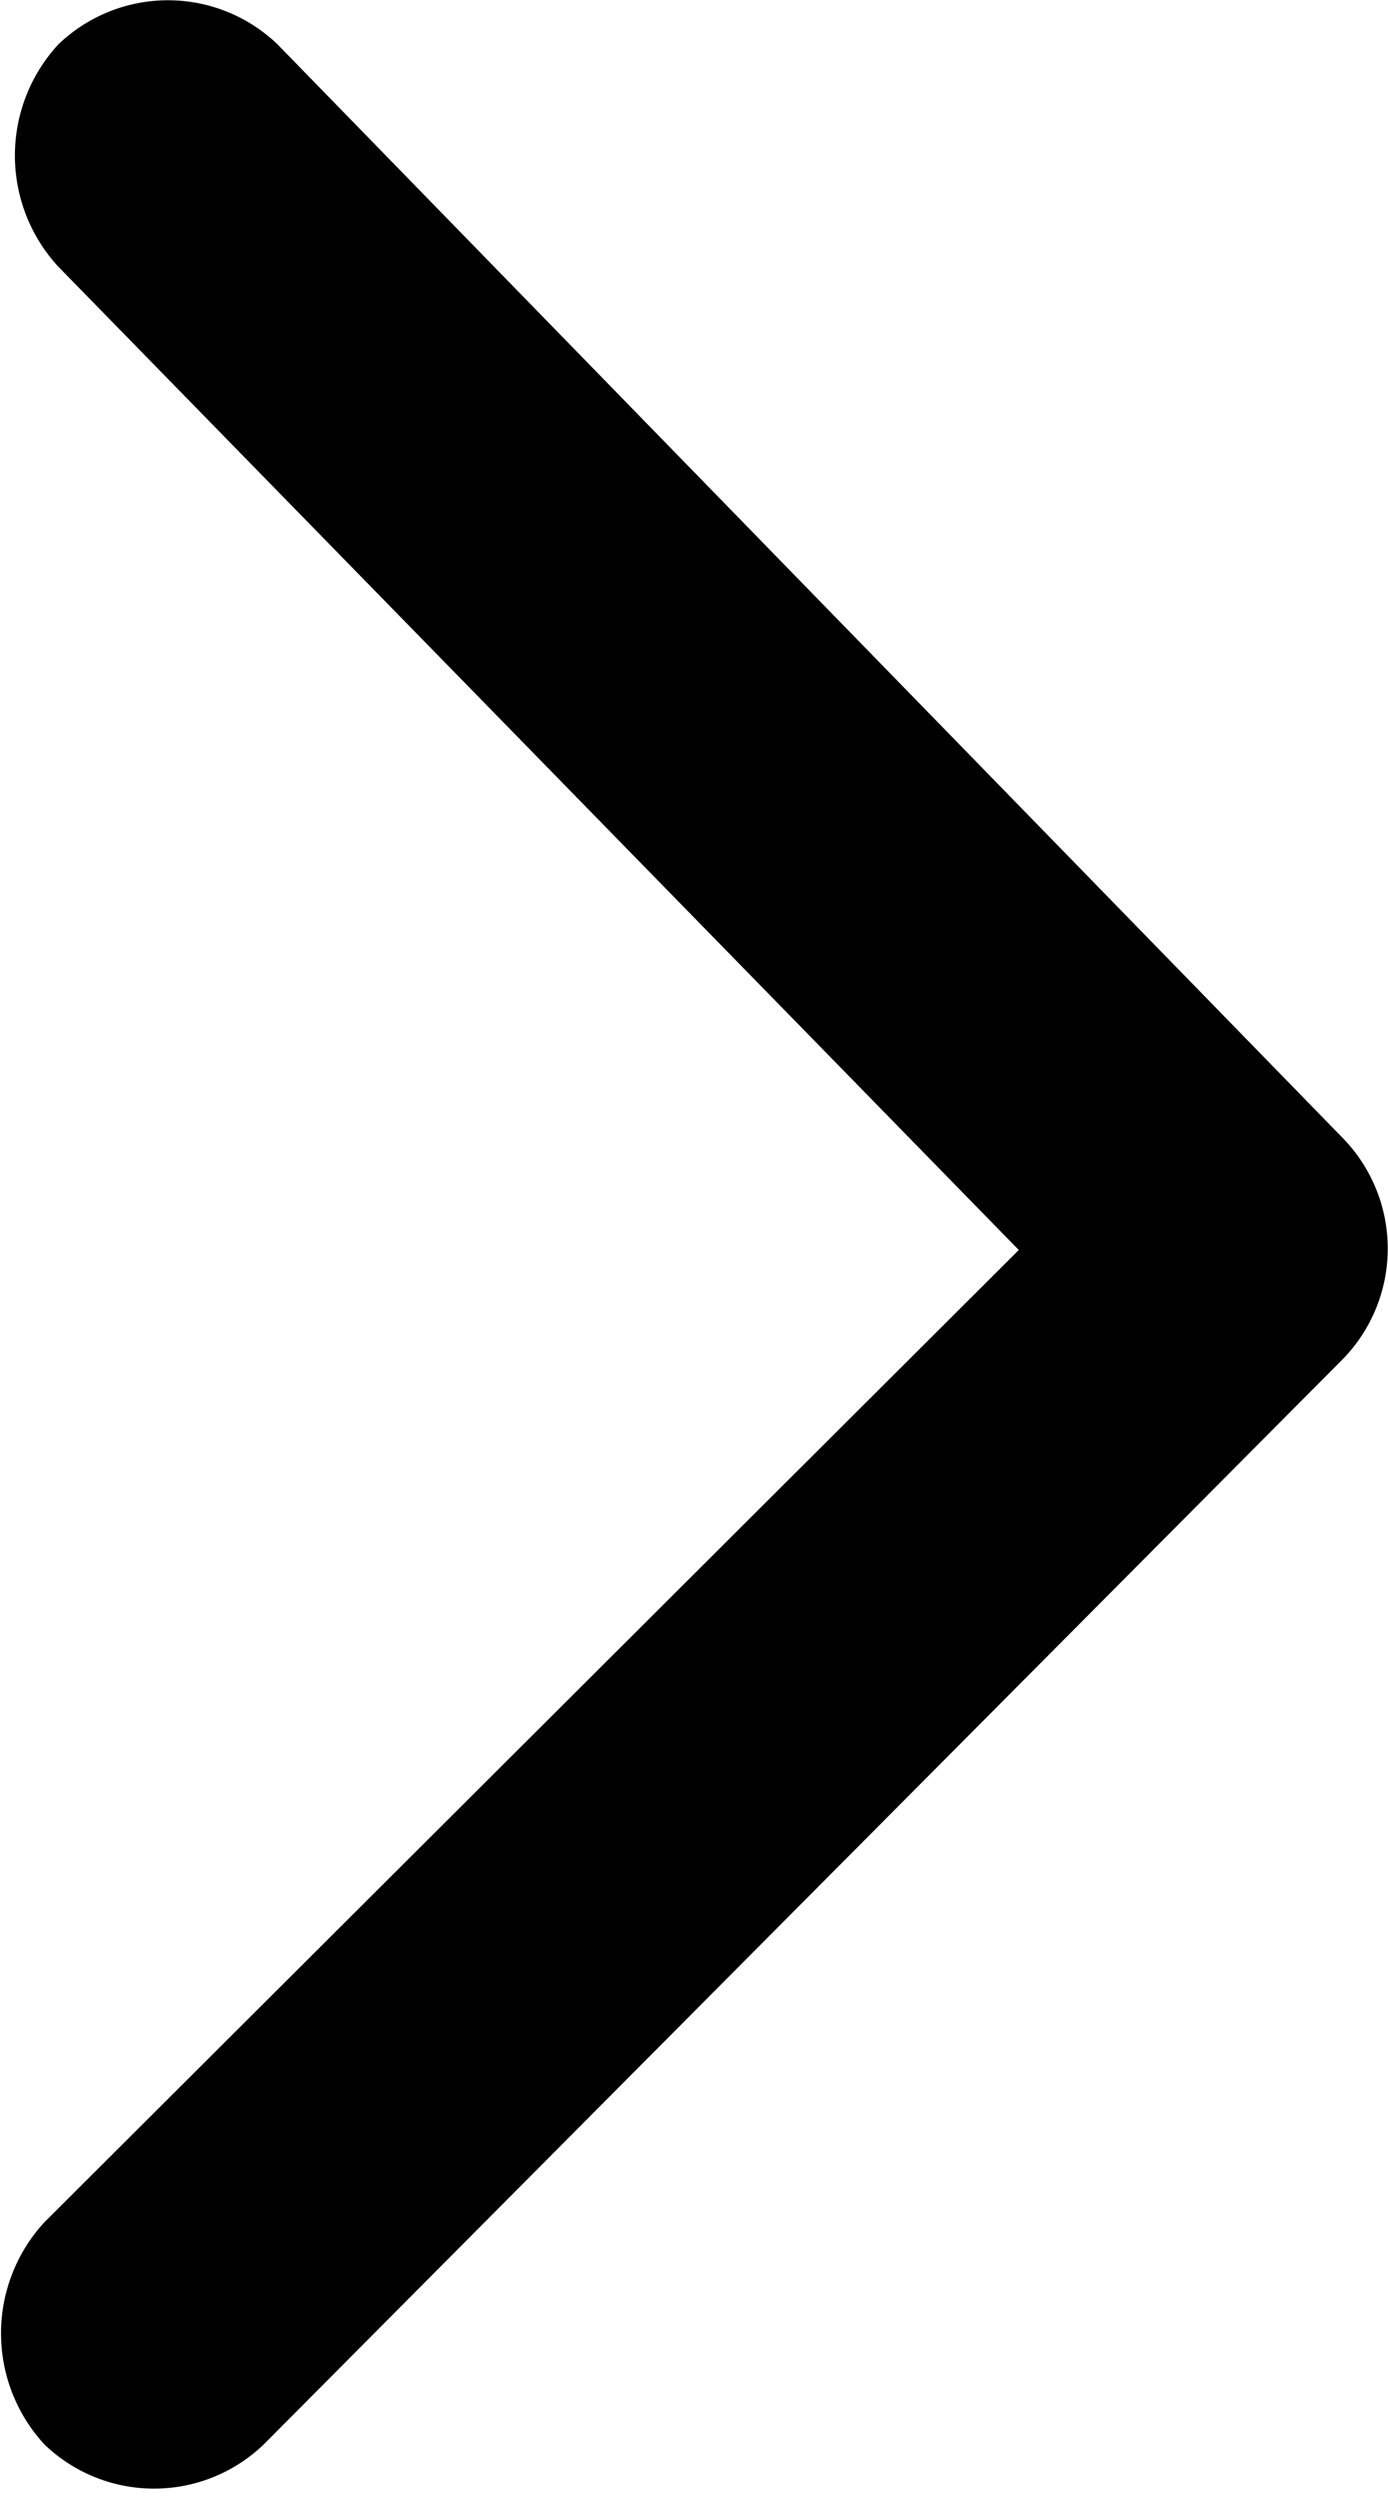 <svg xmlns="http://www.w3.org/2000/svg" viewBox="0 0 5 9"><defs><style>.cls-1{fill-rule:evenodd;}</style></defs><title>arrow_small_right</title><g id="Layer_2" data-name="Layer 2"><g id="Layer_1-2" data-name="Layer 1"><path class="cls-1" d="M4.84,4.1,1,.16a.57.57,0,0,0-.79,0,.59.59,0,0,0,0,.8L3.67,4.5.16,8a.59.59,0,0,0,0,.8.57.57,0,0,0,.79,0L4.84,4.89A.57.57,0,0,0,4.84,4.1Z"/></g></g></svg>